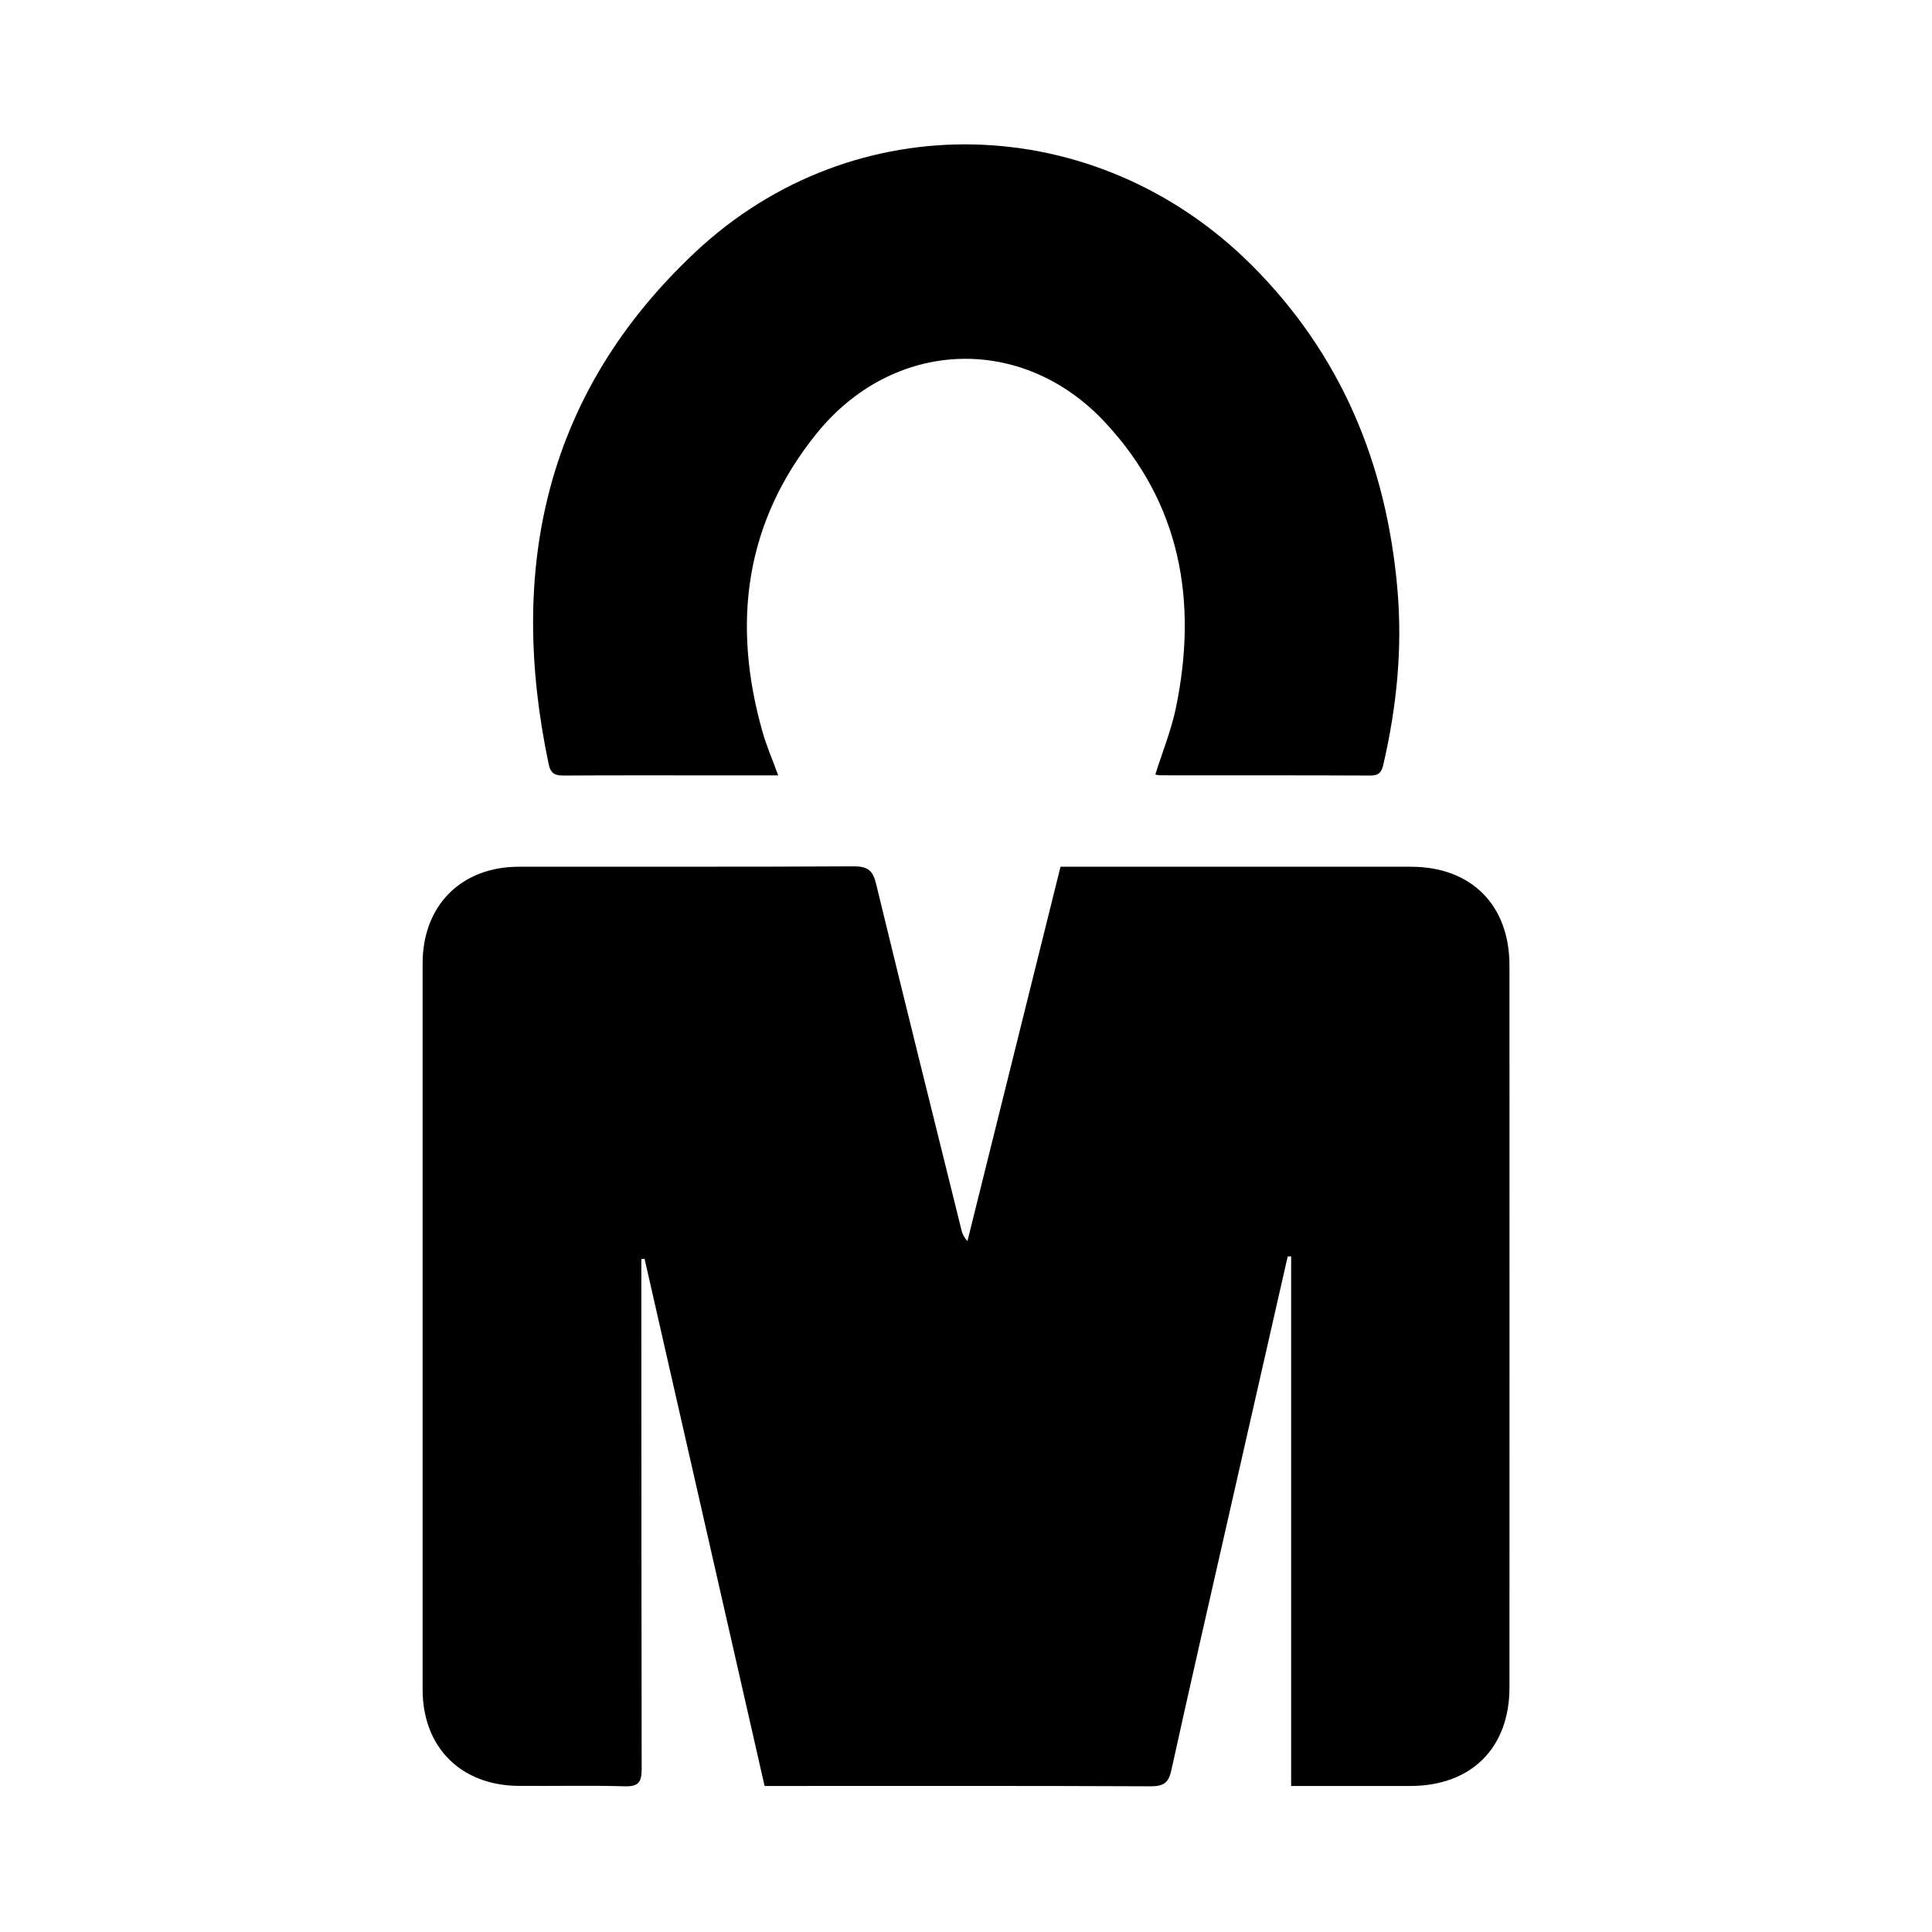 <svg width="24" height="24" viewBox="0 0 24 24" fill="currentColor" xmlns="http://www.w3.org/2000/svg">
<path fill-rule="evenodd" clip-rule="evenodd" d="M15.996 15.609C15.75 16.692 15.504 17.776 15.257 18.859C15.02 19.904 14.78 20.948 14.55 21.994C14.515 22.152 14.449 22.19 14.293 22.19C12.765 22.183 11.238 22.186 9.71 22.186H9.498C9 19.998 8.503 17.815 8.007 15.637L7.967 15.64V15.836C7.967 17.882 7.968 19.928 7.971 21.974C7.971 22.14 7.931 22.195 7.759 22.19C7.322 22.178 6.885 22.188 6.448 22.185C5.727 22.182 5.251 21.707 5.25 20.991C5.25 17.983 5.25 14.975 5.25 11.966C5.25 11.25 5.728 10.768 6.443 10.767C7.831 10.765 9.218 10.77 10.606 10.762C10.778 10.762 10.843 10.812 10.883 10.979C11.23 12.411 11.587 13.839 11.941 15.269C11.952 15.325 11.979 15.376 12.018 15.417C12.402 13.873 12.785 12.33 13.174 10.767H13.366C14.753 10.767 16.141 10.767 17.529 10.767C18.277 10.768 18.751 11.243 18.751 11.992C18.752 14.983 18.752 17.974 18.751 20.964C18.751 21.713 18.277 22.184 17.525 22.186C17.036 22.187 16.547 22.186 16.039 22.186V15.606L15.996 15.609ZM9.667 9.632H8.914C8.279 9.632 7.643 9.63 7.008 9.634C6.899 9.635 6.841 9.614 6.816 9.493C6.302 7.054 6.779 4.879 8.631 3.138C10.608 1.277 13.615 1.367 15.544 3.289C16.661 4.402 17.226 5.768 17.36 7.328C17.423 8.062 17.35 8.781 17.185 9.495C17.164 9.585 17.135 9.635 17.027 9.634C16.152 9.63 15.277 9.632 14.403 9.631C14.386 9.629 14.368 9.626 14.352 9.621C14.439 9.343 14.55 9.072 14.608 8.791C14.88 7.471 14.669 6.254 13.725 5.244C12.695 4.141 11.097 4.207 10.145 5.384C9.25 6.491 9.09 7.748 9.473 9.094C9.522 9.266 9.594 9.432 9.667 9.632Z" fill="currentColor"/>
</svg>
